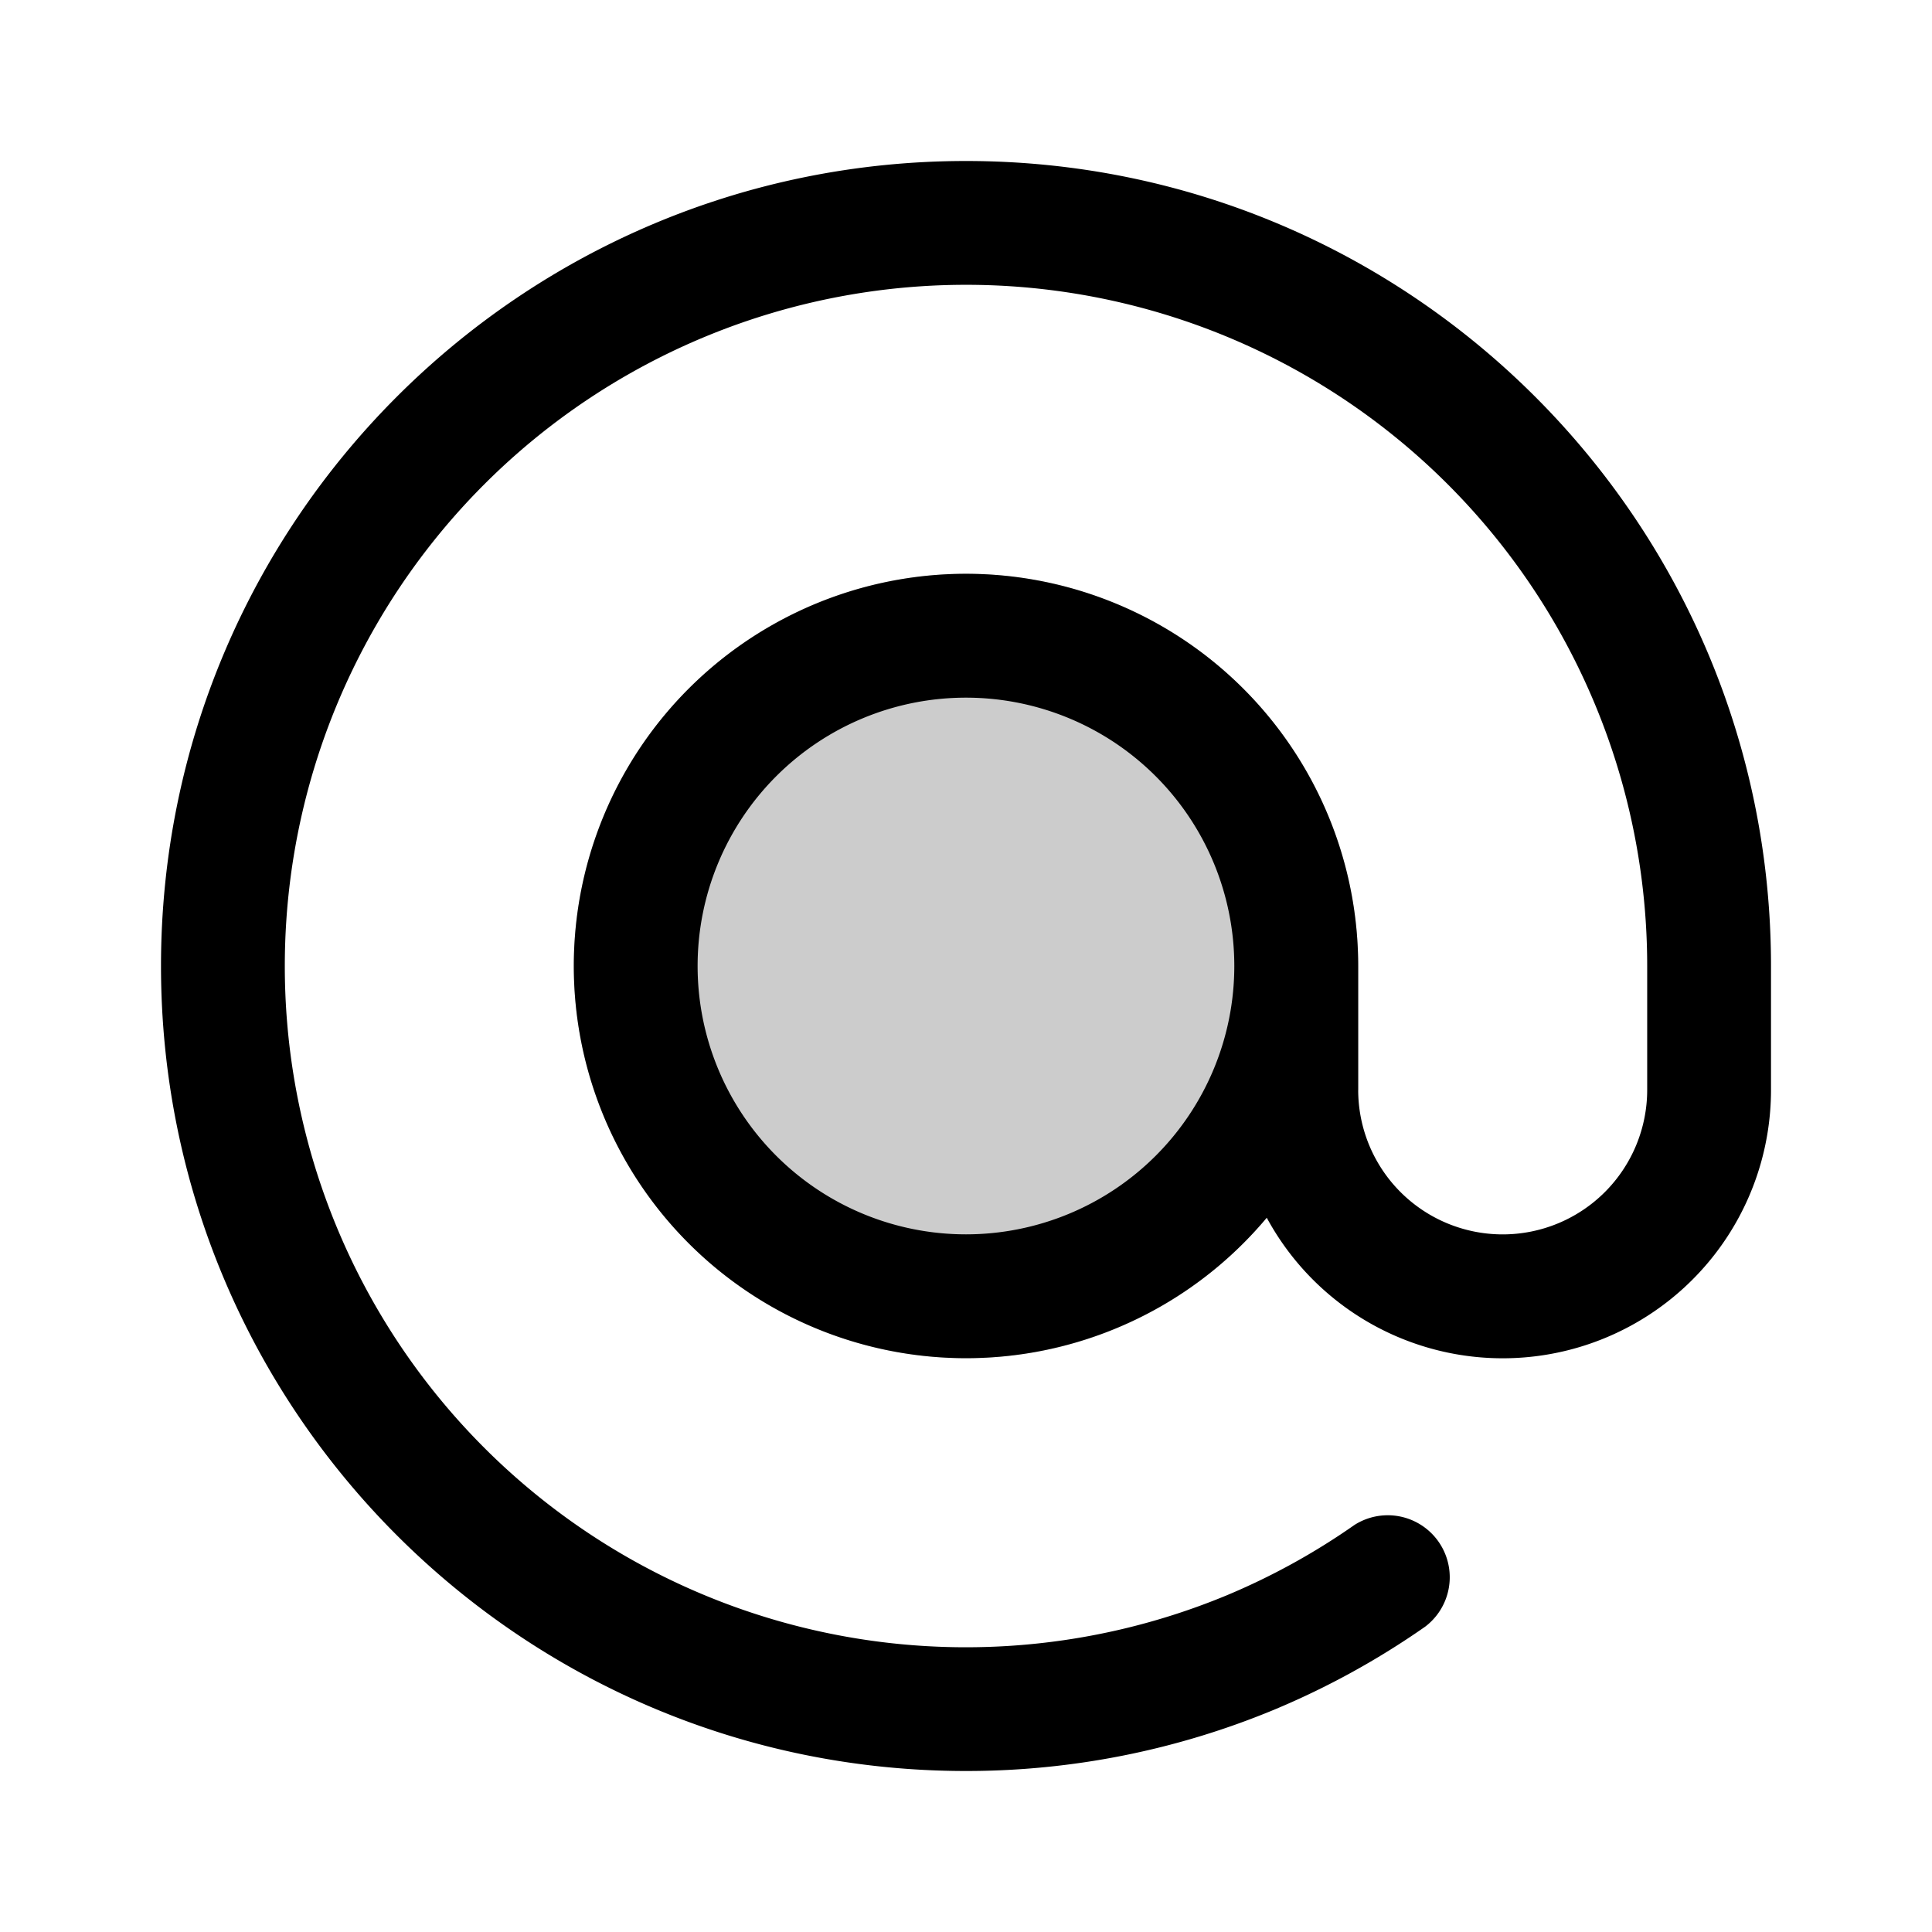 <svg xmlns="http://www.w3.org/2000/svg" width="24" height="24" fill="currentColor" viewBox="0 0 24 24">
  <path d="M12 16.872c1.5 0 2.842-.678 3.736-1.745l1.136-1.588V12A4.872 4.872 0 1 0 12 16.872Z" opacity=".2"/>
  <path fill-rule="evenodd" d="M2 12C2 6.477 6.477 2 12 2s10 4.477 10 10v1.539a3.333 3.333 0 0 1-6.264 1.588A4.872 4.872 0 1 1 16.872 12v1.539a1.794 1.794 0 1 0 3.59 0V12A8.46 8.46 0 0 0 12 3.538 8.461 8.461 0 0 0 3.538 12a8.46 8.46 0 0 0 11.7 7.818 8.44 8.44 0 0 0 1.587-.874.77.77 0 0 1 .879 1.263 9.972 9.972 0 0 1-1.877 1.032A9.974 9.974 0 0 1 12 22C6.477 22 2 17.523 2 12Zm13.333 0a3.333 3.333 0 1 0-6.667 0 3.333 3.333 0 0 0 6.667 0Z" clip-rule="evenodd"/>
</svg>
